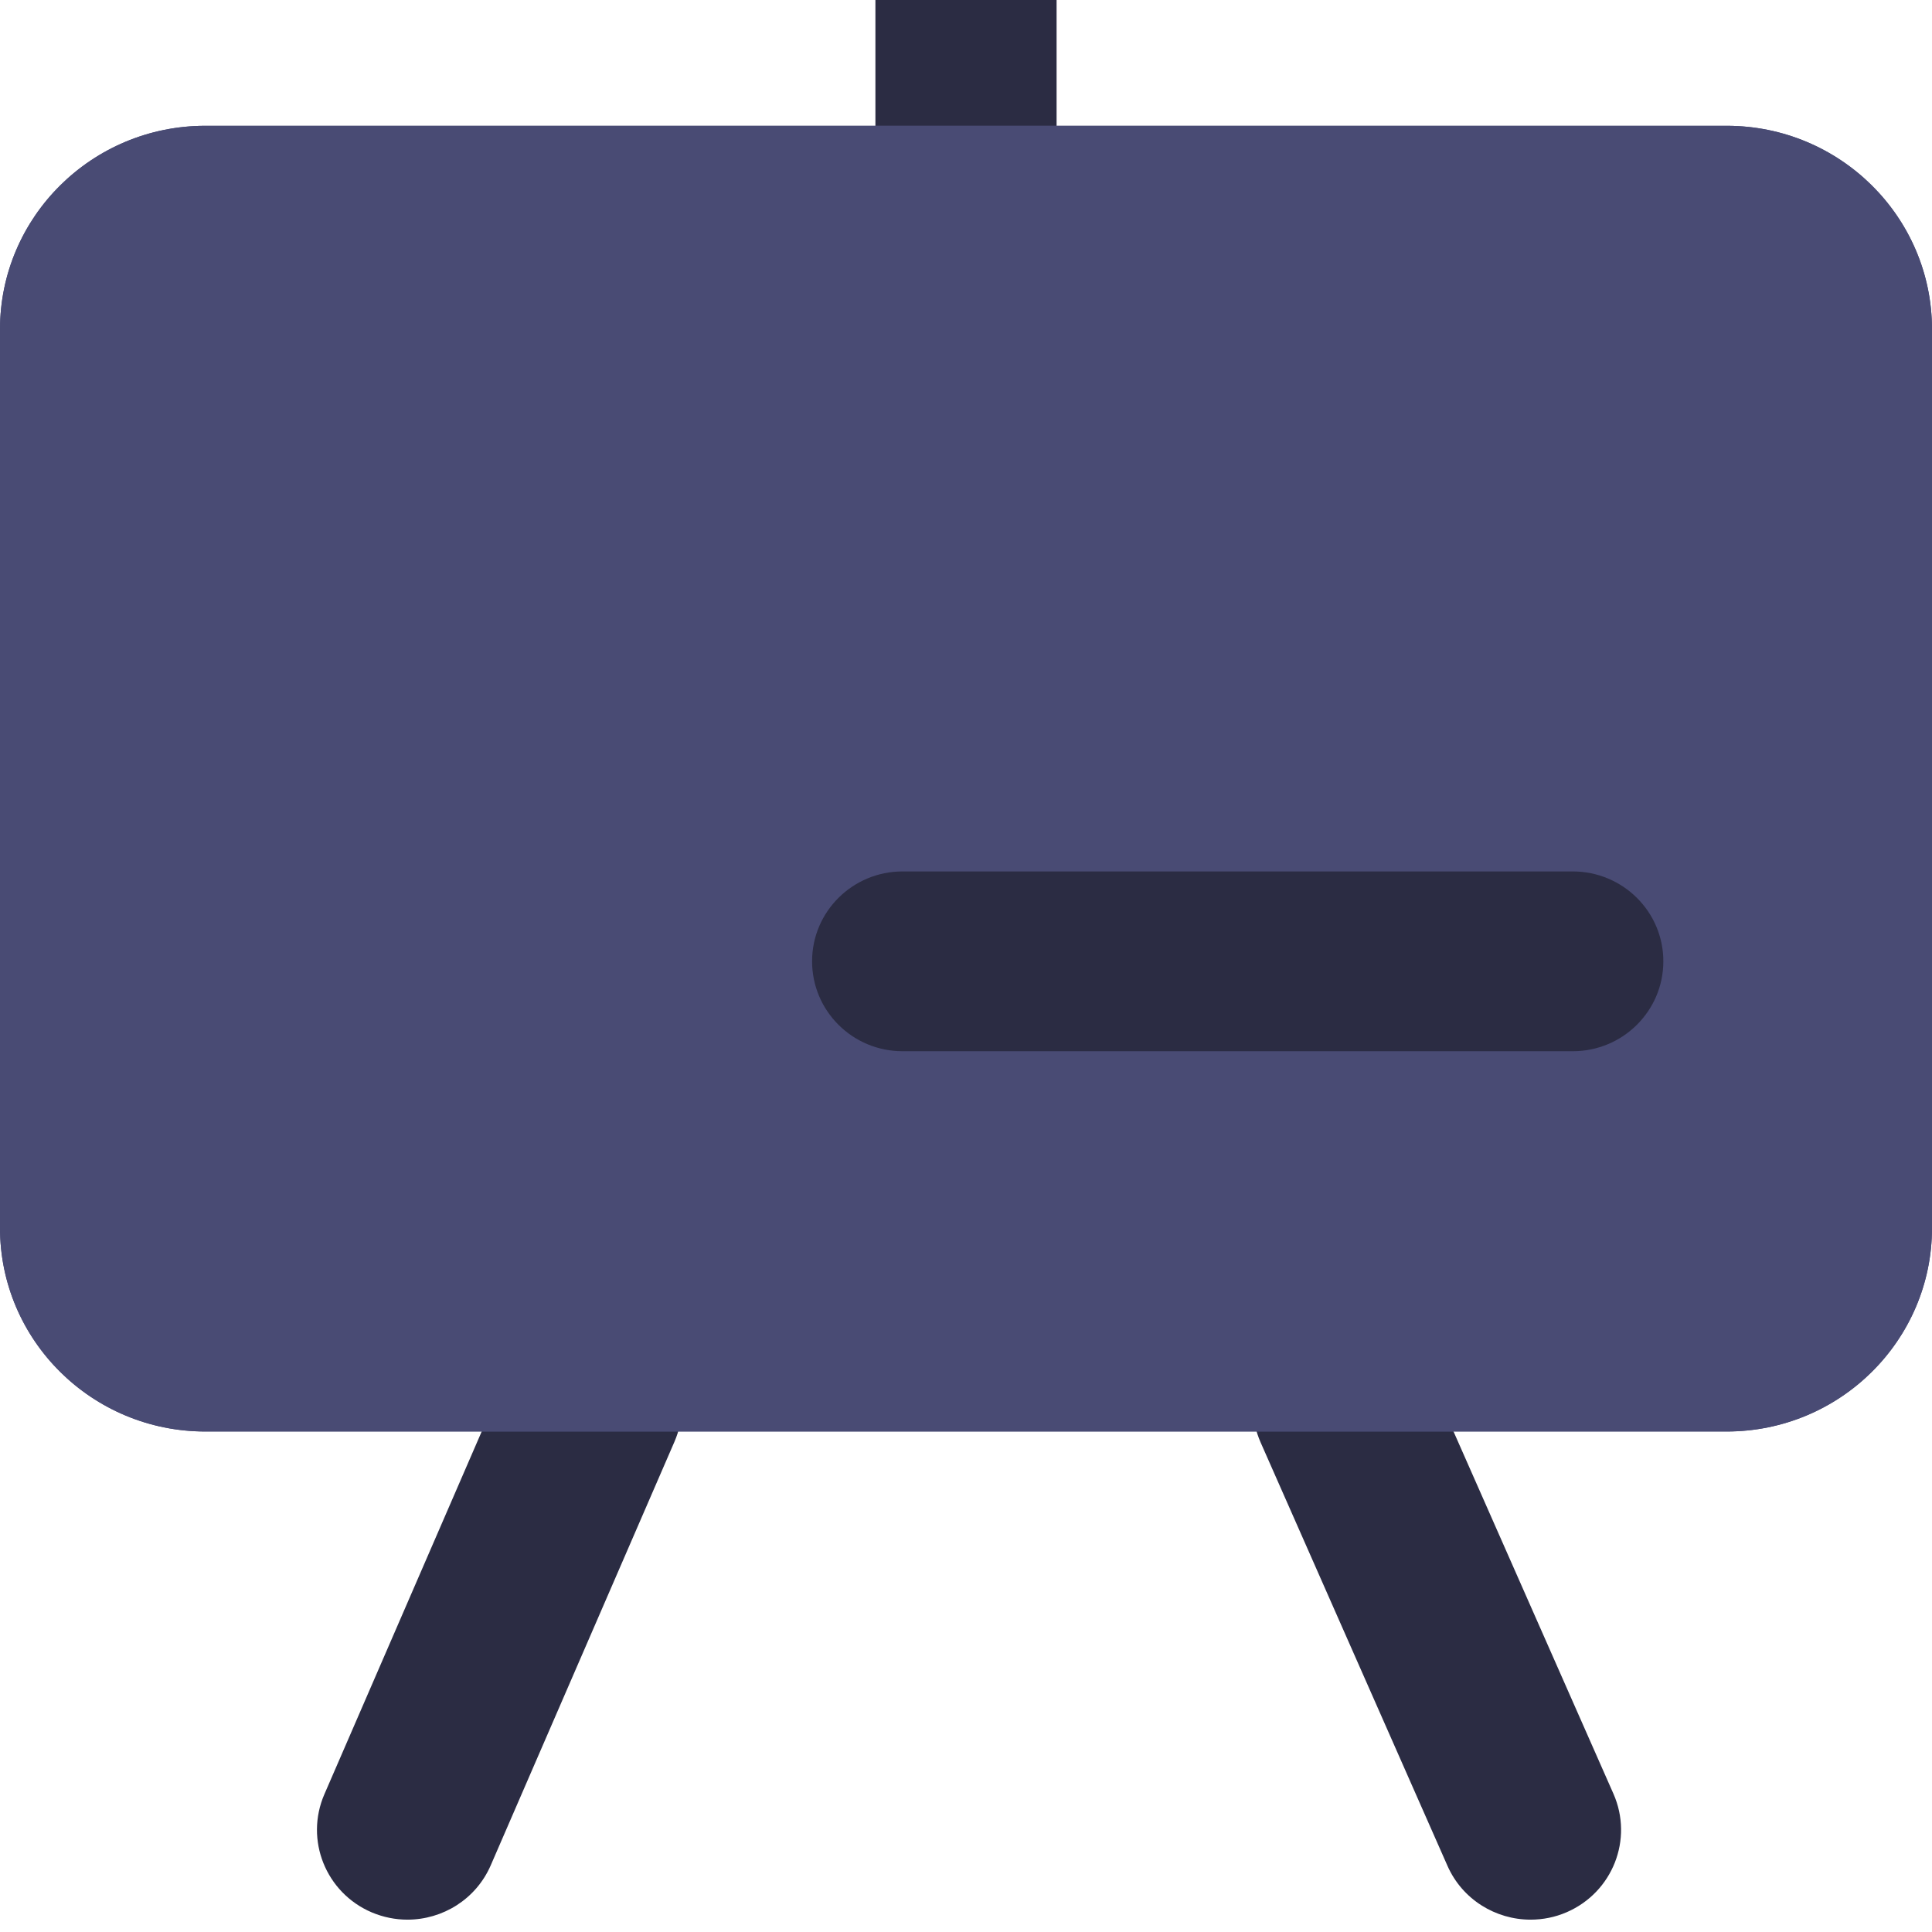 <?xml version="1.0" encoding="UTF-8"?>
<svg width="18px" height="18px" viewBox="0 0 18 18" version="1.1" xmlns="http://www.w3.org/2000/svg" xmlns:xlink="http://www.w3.org/1999/xlink">
    <title>icon/健康专栏备份 2</title>
    <g id="页面-1" stroke="none" stroke-width="1" fill="none" fill-rule="evenodd">
        <g id="icon" transform="translate(-59, -209)">
            <g id="icon/健康专栏备份-2" transform="translate(59, 209)">
                <rect id="bound" x="0" y="0" width="18" height="18"></rect>
                <g id="icon/健康专栏" fill-rule="nonzero">
                    <g id="运营数据">
                        <path d="M8.156,0 L9.844,0 L9.844,2.79 L8.156,2.79 L8.156,0 Z M14.26,17.885 C13.935,17.885 13.625,17.698 13.486,17.384 L11.745,13.439 C11.558,13.016 11.753,12.522 12.18,12.337 C12.606,12.151 13.104,12.344 13.291,12.768 L15.032,16.712 C15.219,17.136 15.025,17.629 14.598,17.815 C14.488,17.863 14.373,17.885 14.26,17.885 L14.26,17.885 Z M3.796,17.885 C3.685,17.885 3.572,17.863 3.463,17.817 C3.035,17.634 2.838,17.142 3.022,16.717 L4.733,12.772 C4.917,12.348 5.414,12.152 5.842,12.334 C6.27,12.517 6.468,13.01 6.283,13.434 L4.572,17.379 C4.434,17.696 4.123,17.885 3.796,17.885 Z" id="形状" fill="#2B2C43"></path>
                        <path d="M1.913,1.172 L16.087,1.172 C17.144,1.172 18,2.021 18,3.069 L18,11.44 C18,12.488 17.144,13.337 16.087,13.337 L1.913,13.337 C0.856,13.337 0,12.488 0,11.44 L0,3.069 C0,2.021 0.856,1.172 1.913,1.172 Z" id="路径" fill="#494B74"></path>
                        <path d="M16.087,13.337 L1.913,13.337 C0.858,13.337 0,12.486 0,11.44 L0,3.069 C0,2.023 0.858,1.172 1.913,1.172 L16.087,1.172 C17.142,1.172 18,2.023 18,3.069 L18,11.44 C18,12.486 17.142,13.337 16.087,13.337 Z M1.913,2.846 C1.788,2.846 1.688,2.946 1.688,3.069 L1.688,11.44 C1.688,11.563 1.788,11.663 1.913,11.663 L16.087,11.663 C16.212,11.663 16.312,11.563 16.312,11.44 L16.312,3.069 C16.312,2.946 16.212,2.846 16.087,2.846 L1.913,2.846 Z" id="形状" fill="#494B74"></path>
                        <path d="M14.653,9.794 L8.409,9.794 C7.943,9.794 7.566,9.419 7.566,8.956 C7.566,8.494 7.943,8.119 8.409,8.119 L14.653,8.119 C15.119,8.119 15.497,8.494 15.497,8.956 C15.497,9.419 15.119,9.794 14.653,9.794 Z" id="路径" fill="#2B2C43"></path>
                    </g>
                </g>
            </g>
        </g>
    </g>
</svg>